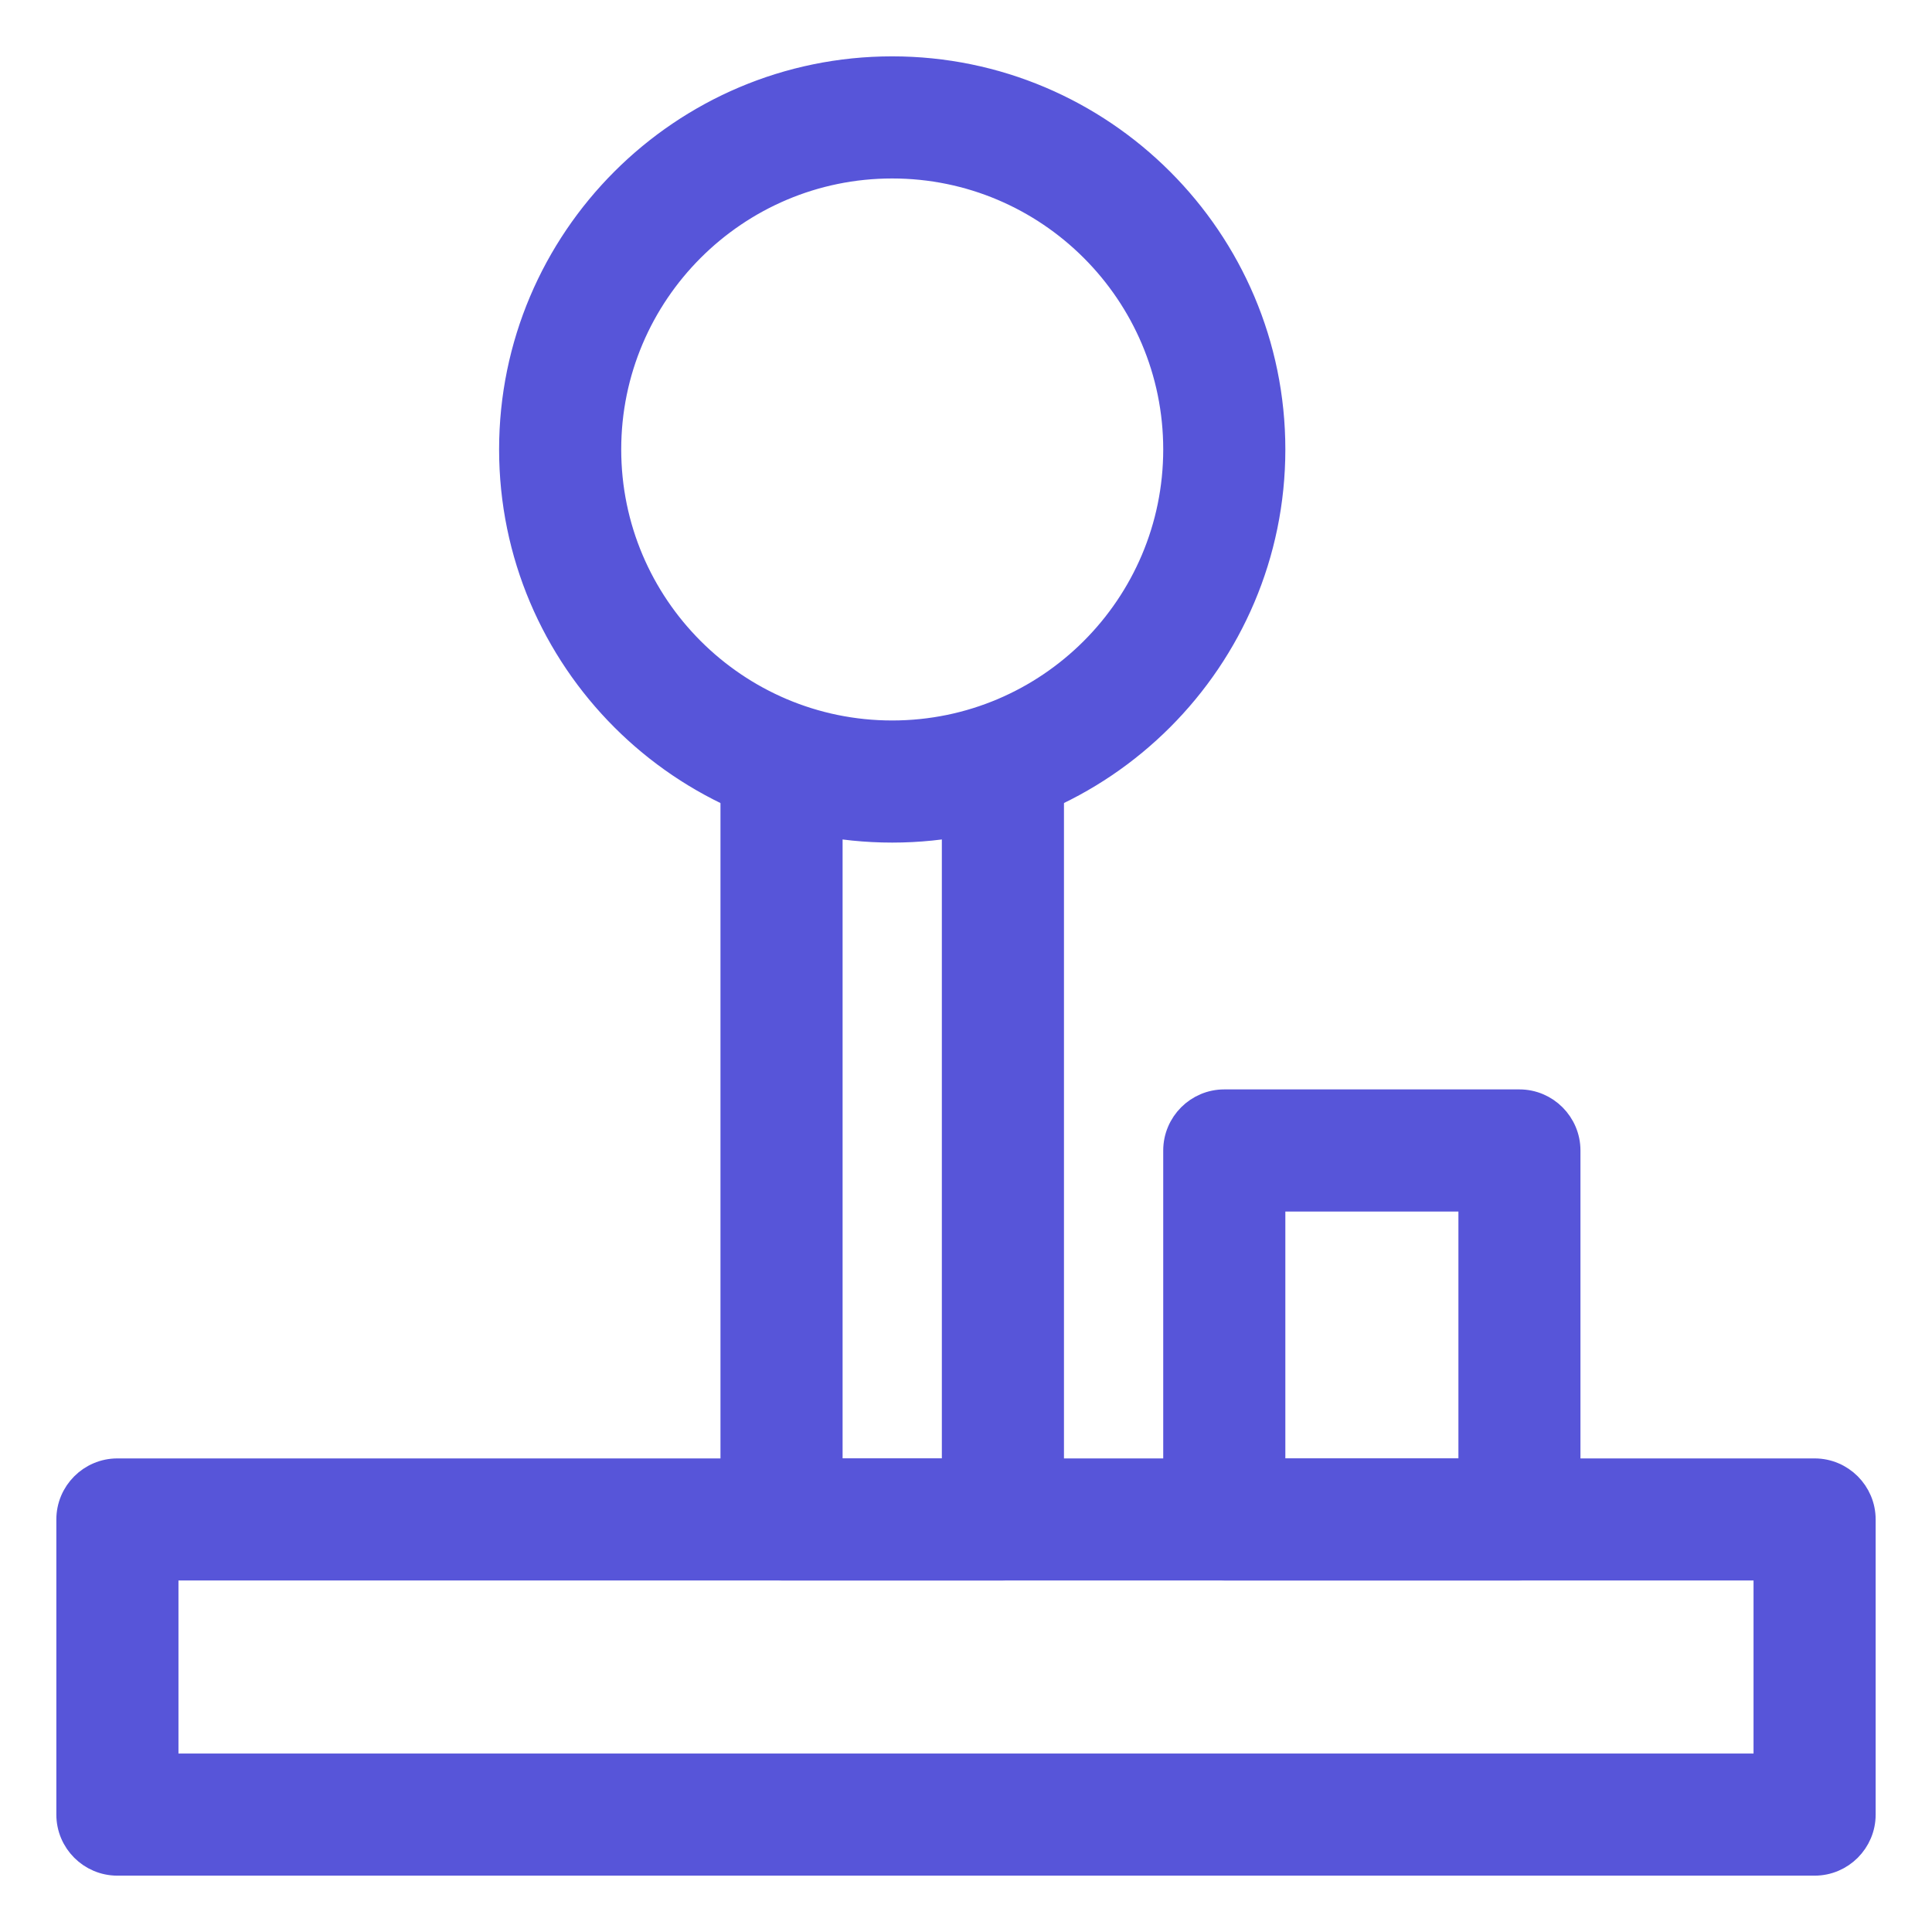 <svg width="24" height="24" viewBox="0 0 24 24" fill="none" xmlns="http://www.w3.org/2000/svg">
<path d="M1.458 23.15H22.542C22.877 23.15 23.15 22.877 23.15 22.542V18.875C23.15 18.54 22.877 18.267 22.542 18.267H1.458C1.123 18.267 0.85 18.54 0.85 18.875V22.542C0.85 22.877 1.123 23.15 1.458 23.15ZM21.933 19.483V21.933H2.067V19.483H21.933Z" fill="#5755D9" stroke="#5755D9" stroke-width="0.3"/>
<path d="M9.25 9.1H9.1V9.25V18.875C9.1 19.21 9.373 19.483 9.708 19.483H12.458C12.793 19.483 13.067 19.21 13.067 18.875V9.25V9.1H12.917H12H11.85V9.25V18.267H10.317V9.25V9.1H10.167H9.25Z" fill="#5755D9" stroke="#5755D9" stroke-width="0.3"/>
<path d="M6.35 5.583C6.35 8.193 8.473 10.317 11.083 10.317C13.693 10.317 15.817 8.193 15.817 5.583C15.817 2.973 13.693 0.85 11.083 0.85C8.473 0.85 6.35 2.973 6.35 5.583ZM7.567 5.583C7.567 3.644 9.144 2.067 11.083 2.067C13.023 2.067 14.6 3.644 14.6 5.583C14.6 7.523 13.023 9.1 11.083 9.1C9.144 9.1 7.567 7.523 7.567 5.583Z" fill="#5755D9" stroke="#5755D9" stroke-width="0.3"/>
<path d="M15.208 19.483H18.875C19.21 19.483 19.483 19.21 19.483 18.875V14.292C19.483 13.957 19.21 13.683 18.875 13.683H15.208C14.873 13.683 14.6 13.957 14.6 14.292V18.875C14.6 19.21 14.873 19.483 15.208 19.483ZM18.267 14.9V18.267H15.817V14.9H18.267Z" fill="#5755D9" stroke="#5755D9" stroke-width="0.3"/>
</svg>
